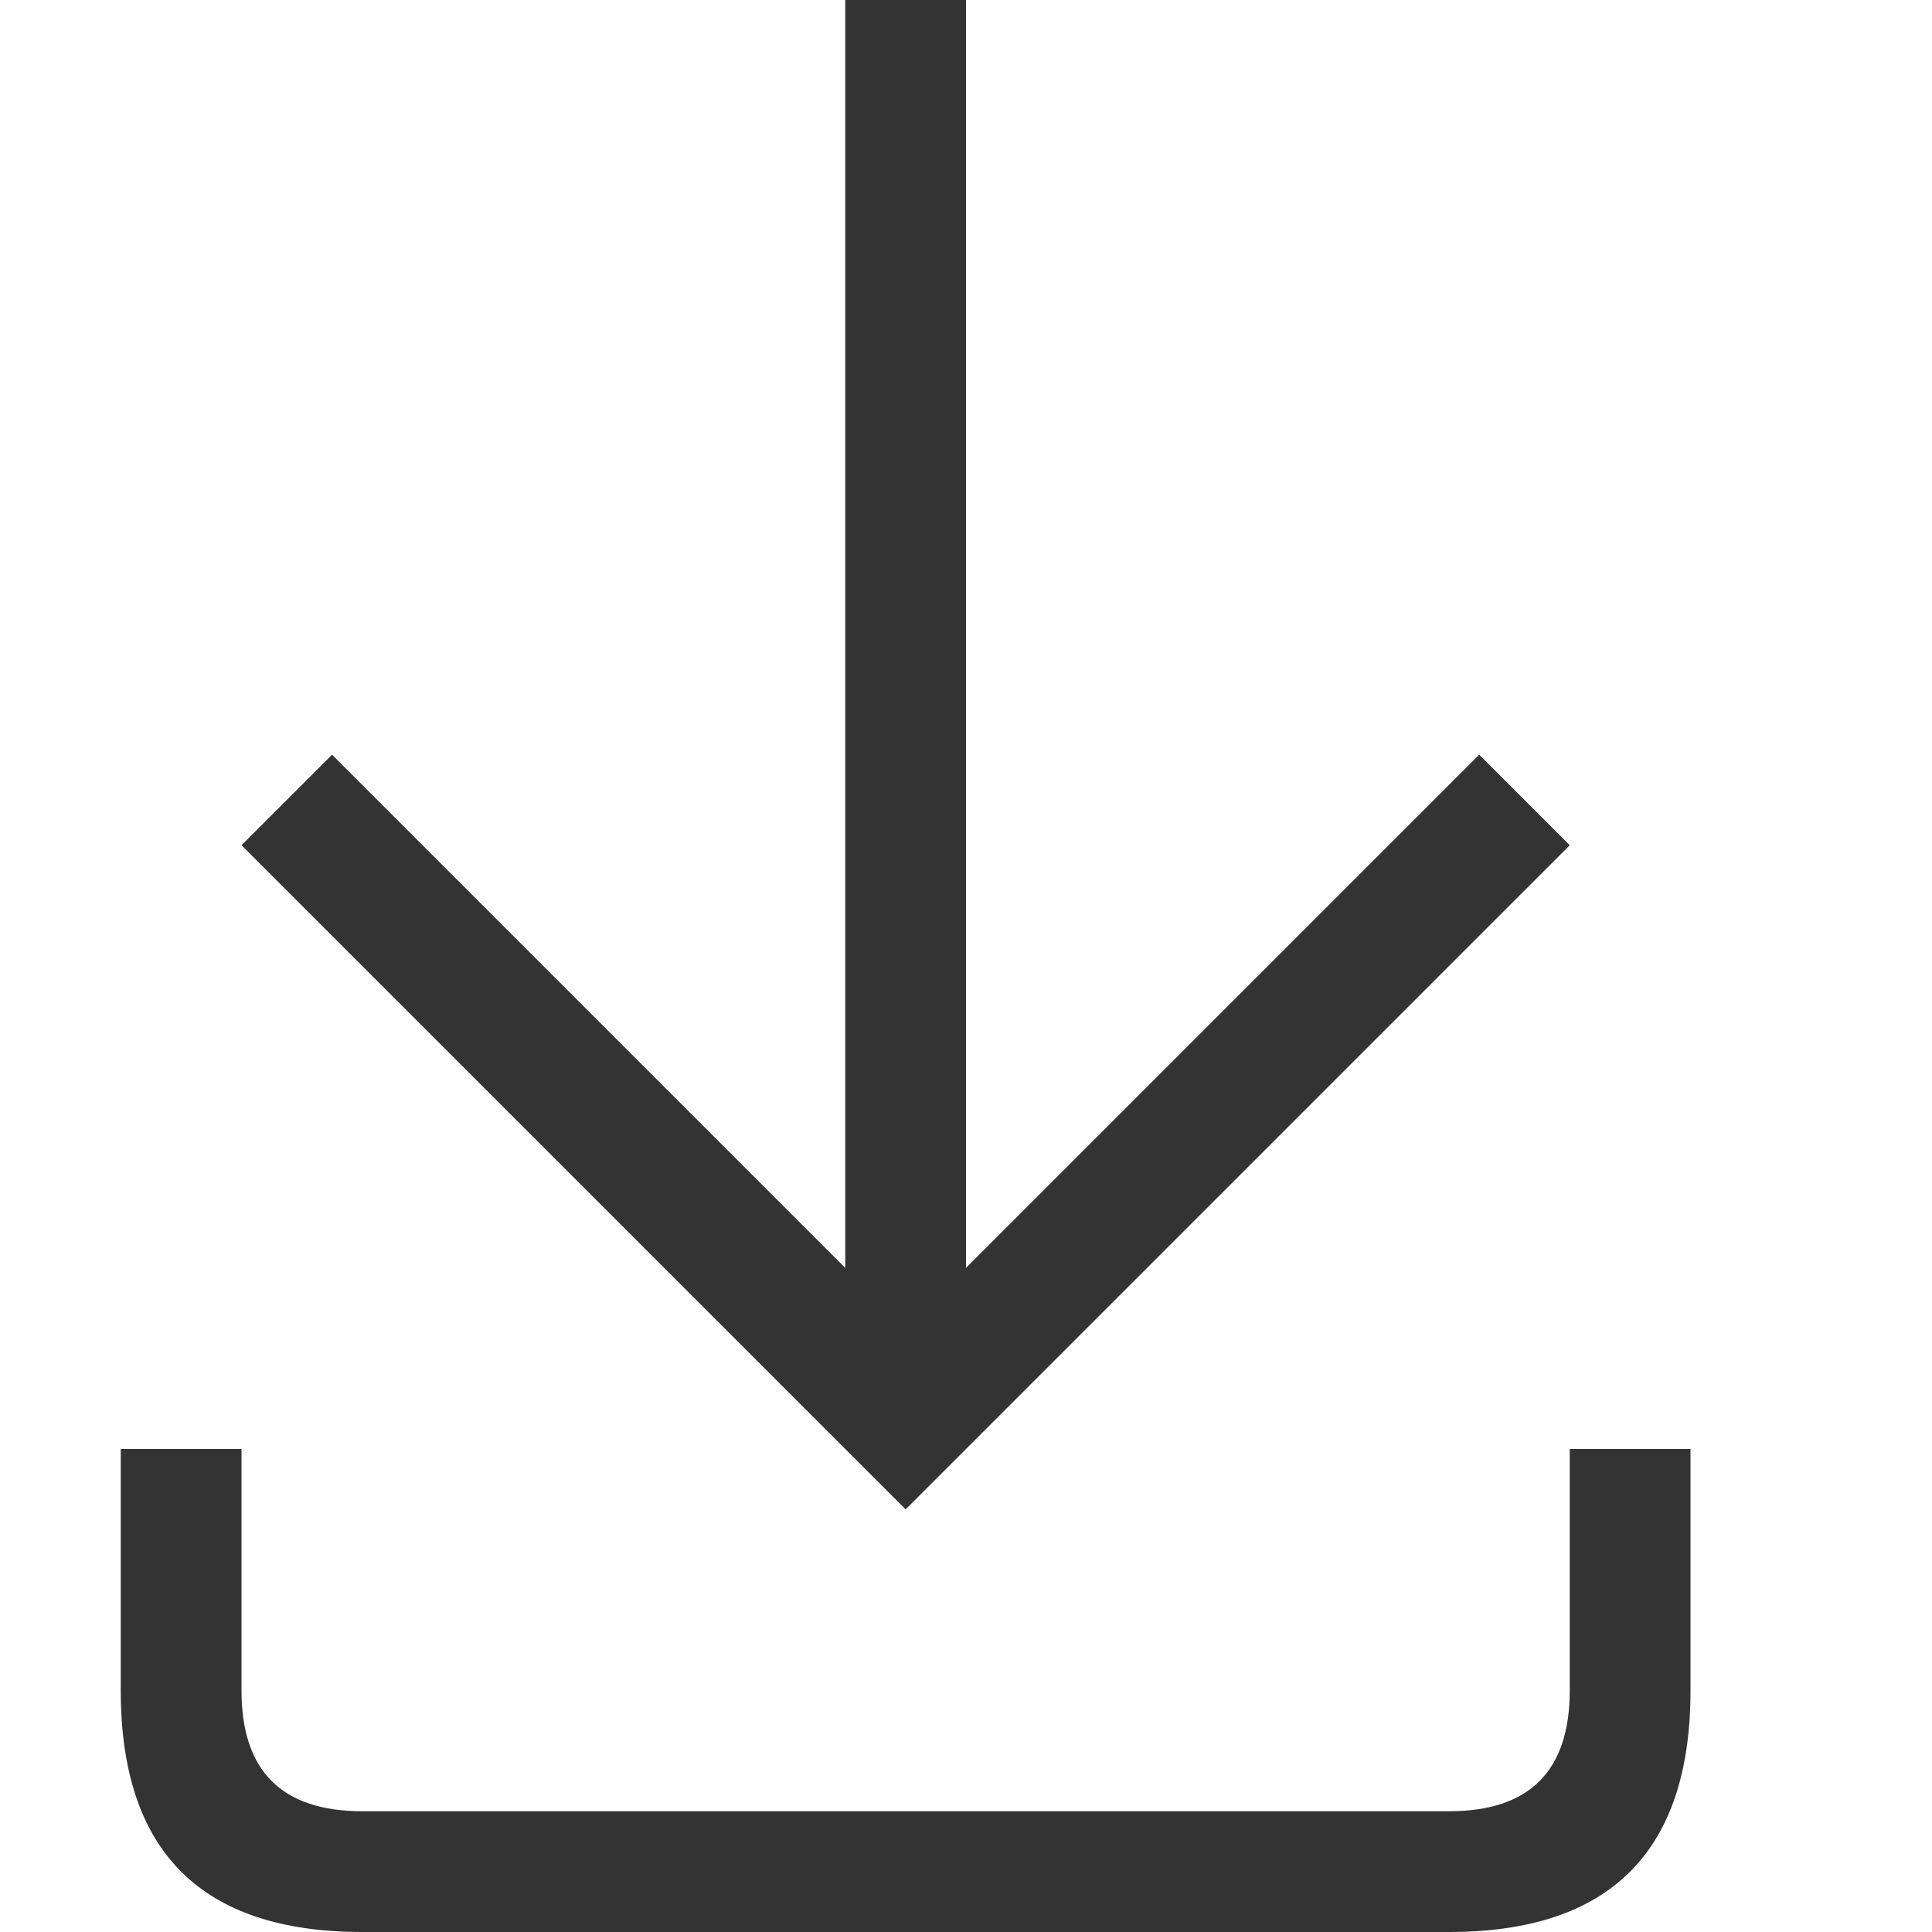 <svg viewBox="0 0 16 16" width="24" height="24" xmlns="http://www.w3.org/2000/svg" fill="#333" fill-opacity="1">
  <path d="M1 12 1 14Q1 16 3 16L12 16Q14 16 14 14L14 12 13 12 13 14Q13 15 12 15L3 15Q2 15 2 14L2 12 1 12M7 0 7 10.5 2.75 6.25 2 7 7.5 12.5 13 7 12.25 6.25 8 10.5 8 0 7 0"></path>
</svg>
